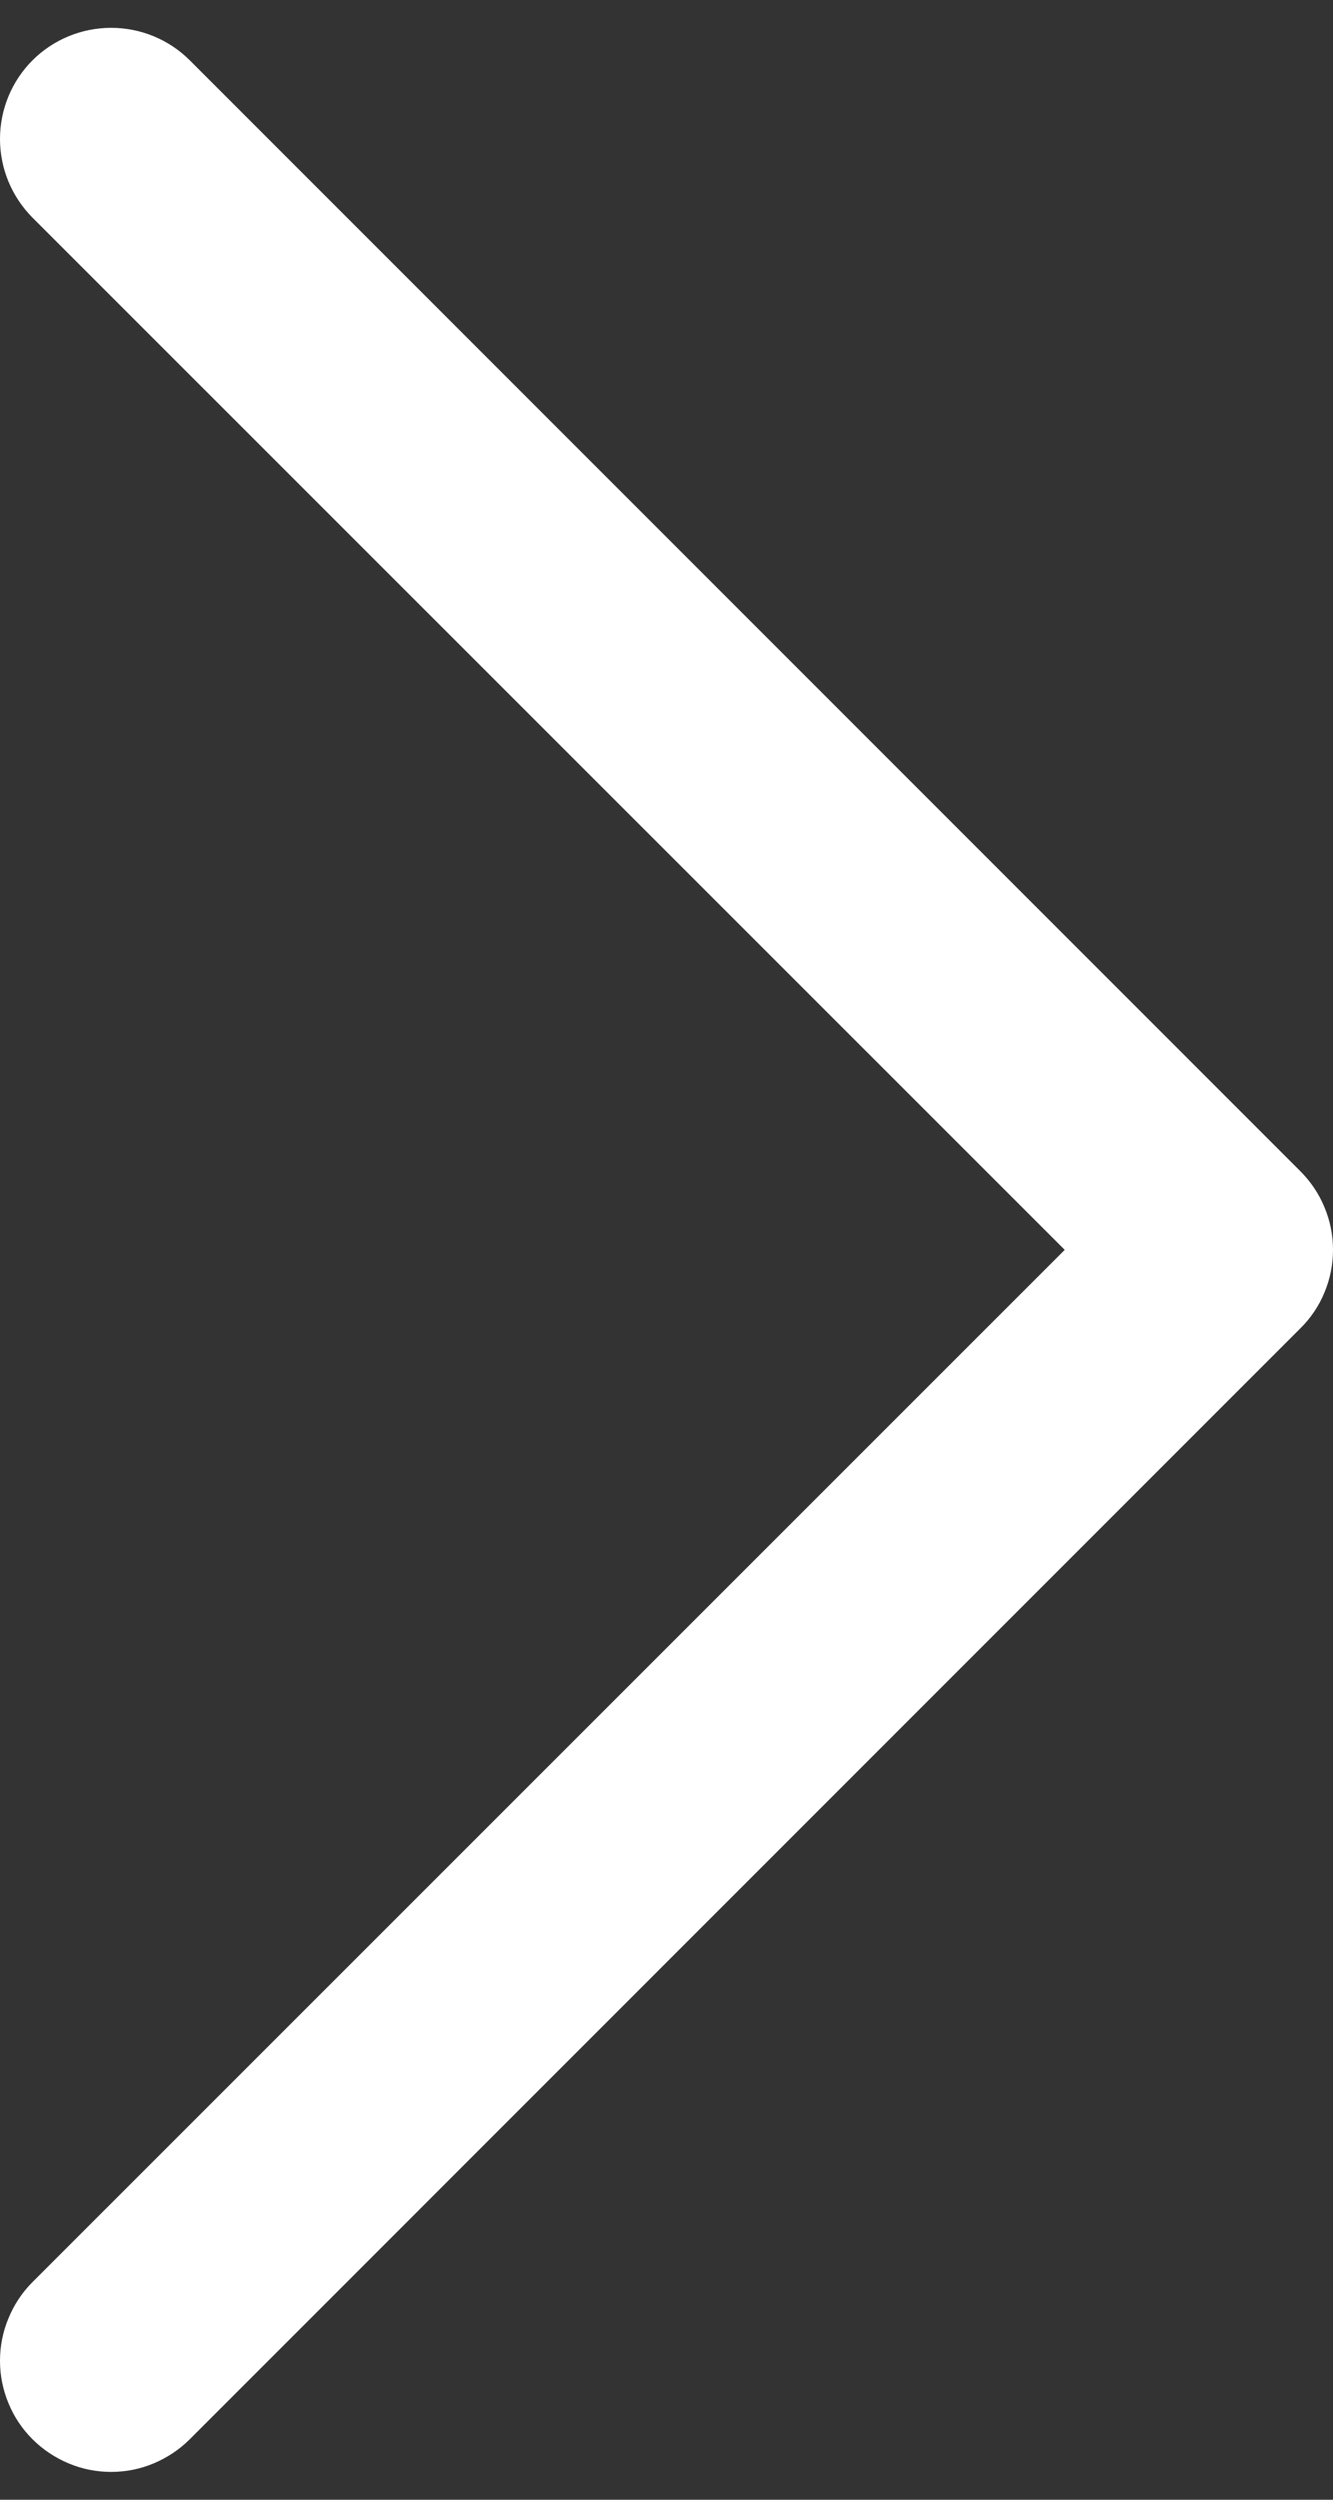 <svg xmlns="http://www.w3.org/2000/svg" width="8" height="15" viewBox="0 0 8 15" fill="none">
    <rect x="0" y="0" width="8" height="15" fill="#333333" stroke="none"/>
    <path d="M7.804 7.971L1.139 14.637C1.077 14.699 1.003 14.748 0.922 14.782C0.841 14.816 0.755 14.833 0.667 14.833C0.579 14.833 0.493 14.816 0.412 14.782C0.331 14.748 0.257 14.699 0.195 14.637C0.133 14.575 0.084 14.502 0.051 14.421C0.017 14.34 0 14.253 0 14.166C0 14.078 0.017 13.992 0.051 13.911C0.084 13.83 0.133 13.756 0.195 13.694L6.39 7.5L0.195 1.306C0.07 1.18 -1.31793e-09 1.011 0 0.834C1.31793e-09 0.657 0.07 0.487 0.195 0.362C0.32 0.237 0.49 0.167 0.667 0.167C0.844 0.167 1.014 0.237 1.139 0.362L7.804 7.028C7.866 7.09 7.916 7.164 7.949 7.245C7.983 7.326 8 7.412 8 7.5C8 7.587 7.983 7.674 7.949 7.755C7.916 7.836 7.866 7.91 7.804 7.971Z" fill="white"/>
</svg>